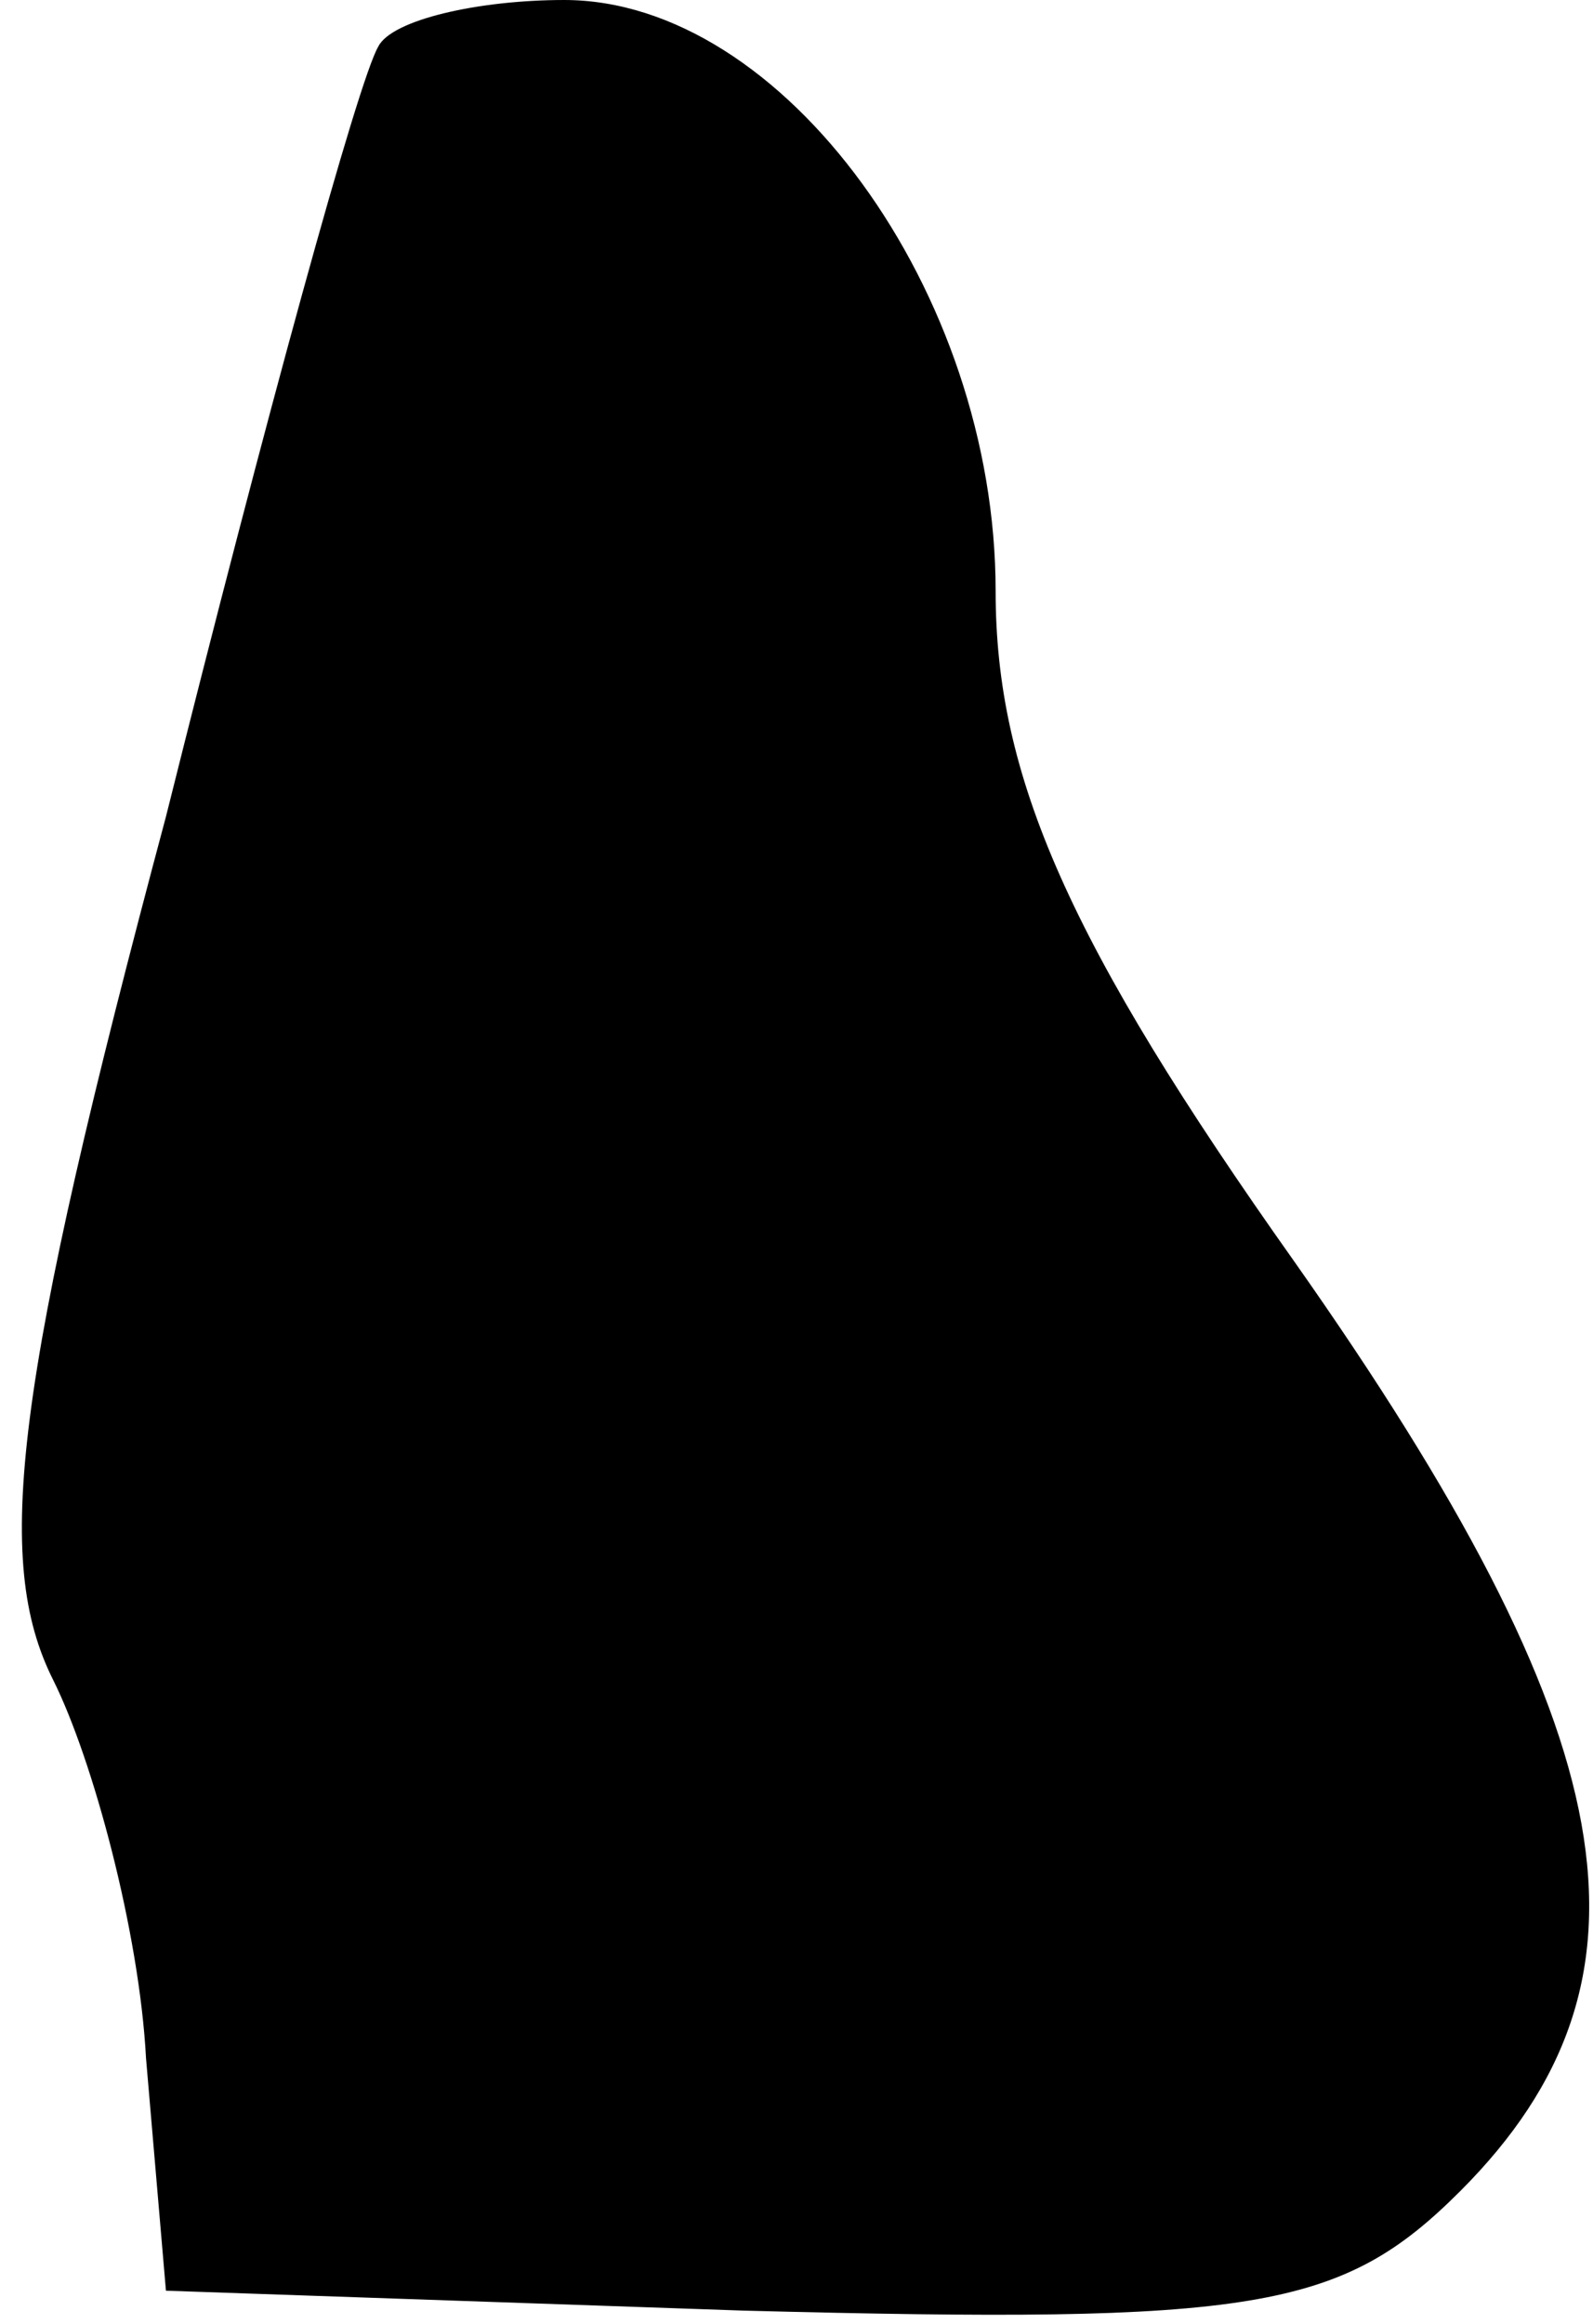 <?xml version="1.0" standalone="no"?>
<!DOCTYPE svg PUBLIC "-//W3C//DTD SVG 20010904//EN"
 "http://www.w3.org/TR/2001/REC-SVG-20010904/DTD/svg10.dtd">
<svg version="1.0" xmlns="http://www.w3.org/2000/svg"
 width="24pt" height="35pt" viewBox="0 0 24 35"
 preserveAspectRatio="xMidYMid meet">
<g transform="translate(0,35) scale(0.1,-0.1)"
fill="#000000" stroke="none">
<path fill="#000000" stroke="none" d="M57 343 c-3 -5 -17 -56 -32 -116 -23
-86 -26 -112 -17 -130 6 -12 13 -38 14 -57 l3 -35 87 -3 c77 -2 90 0 108 18
32 32 25 69 -25 140 -34 48 -45 73 -45 101 0 45 -32 89 -65 89 -13 0 -26 -3
-28 -7z"/>
</g>
</svg>
